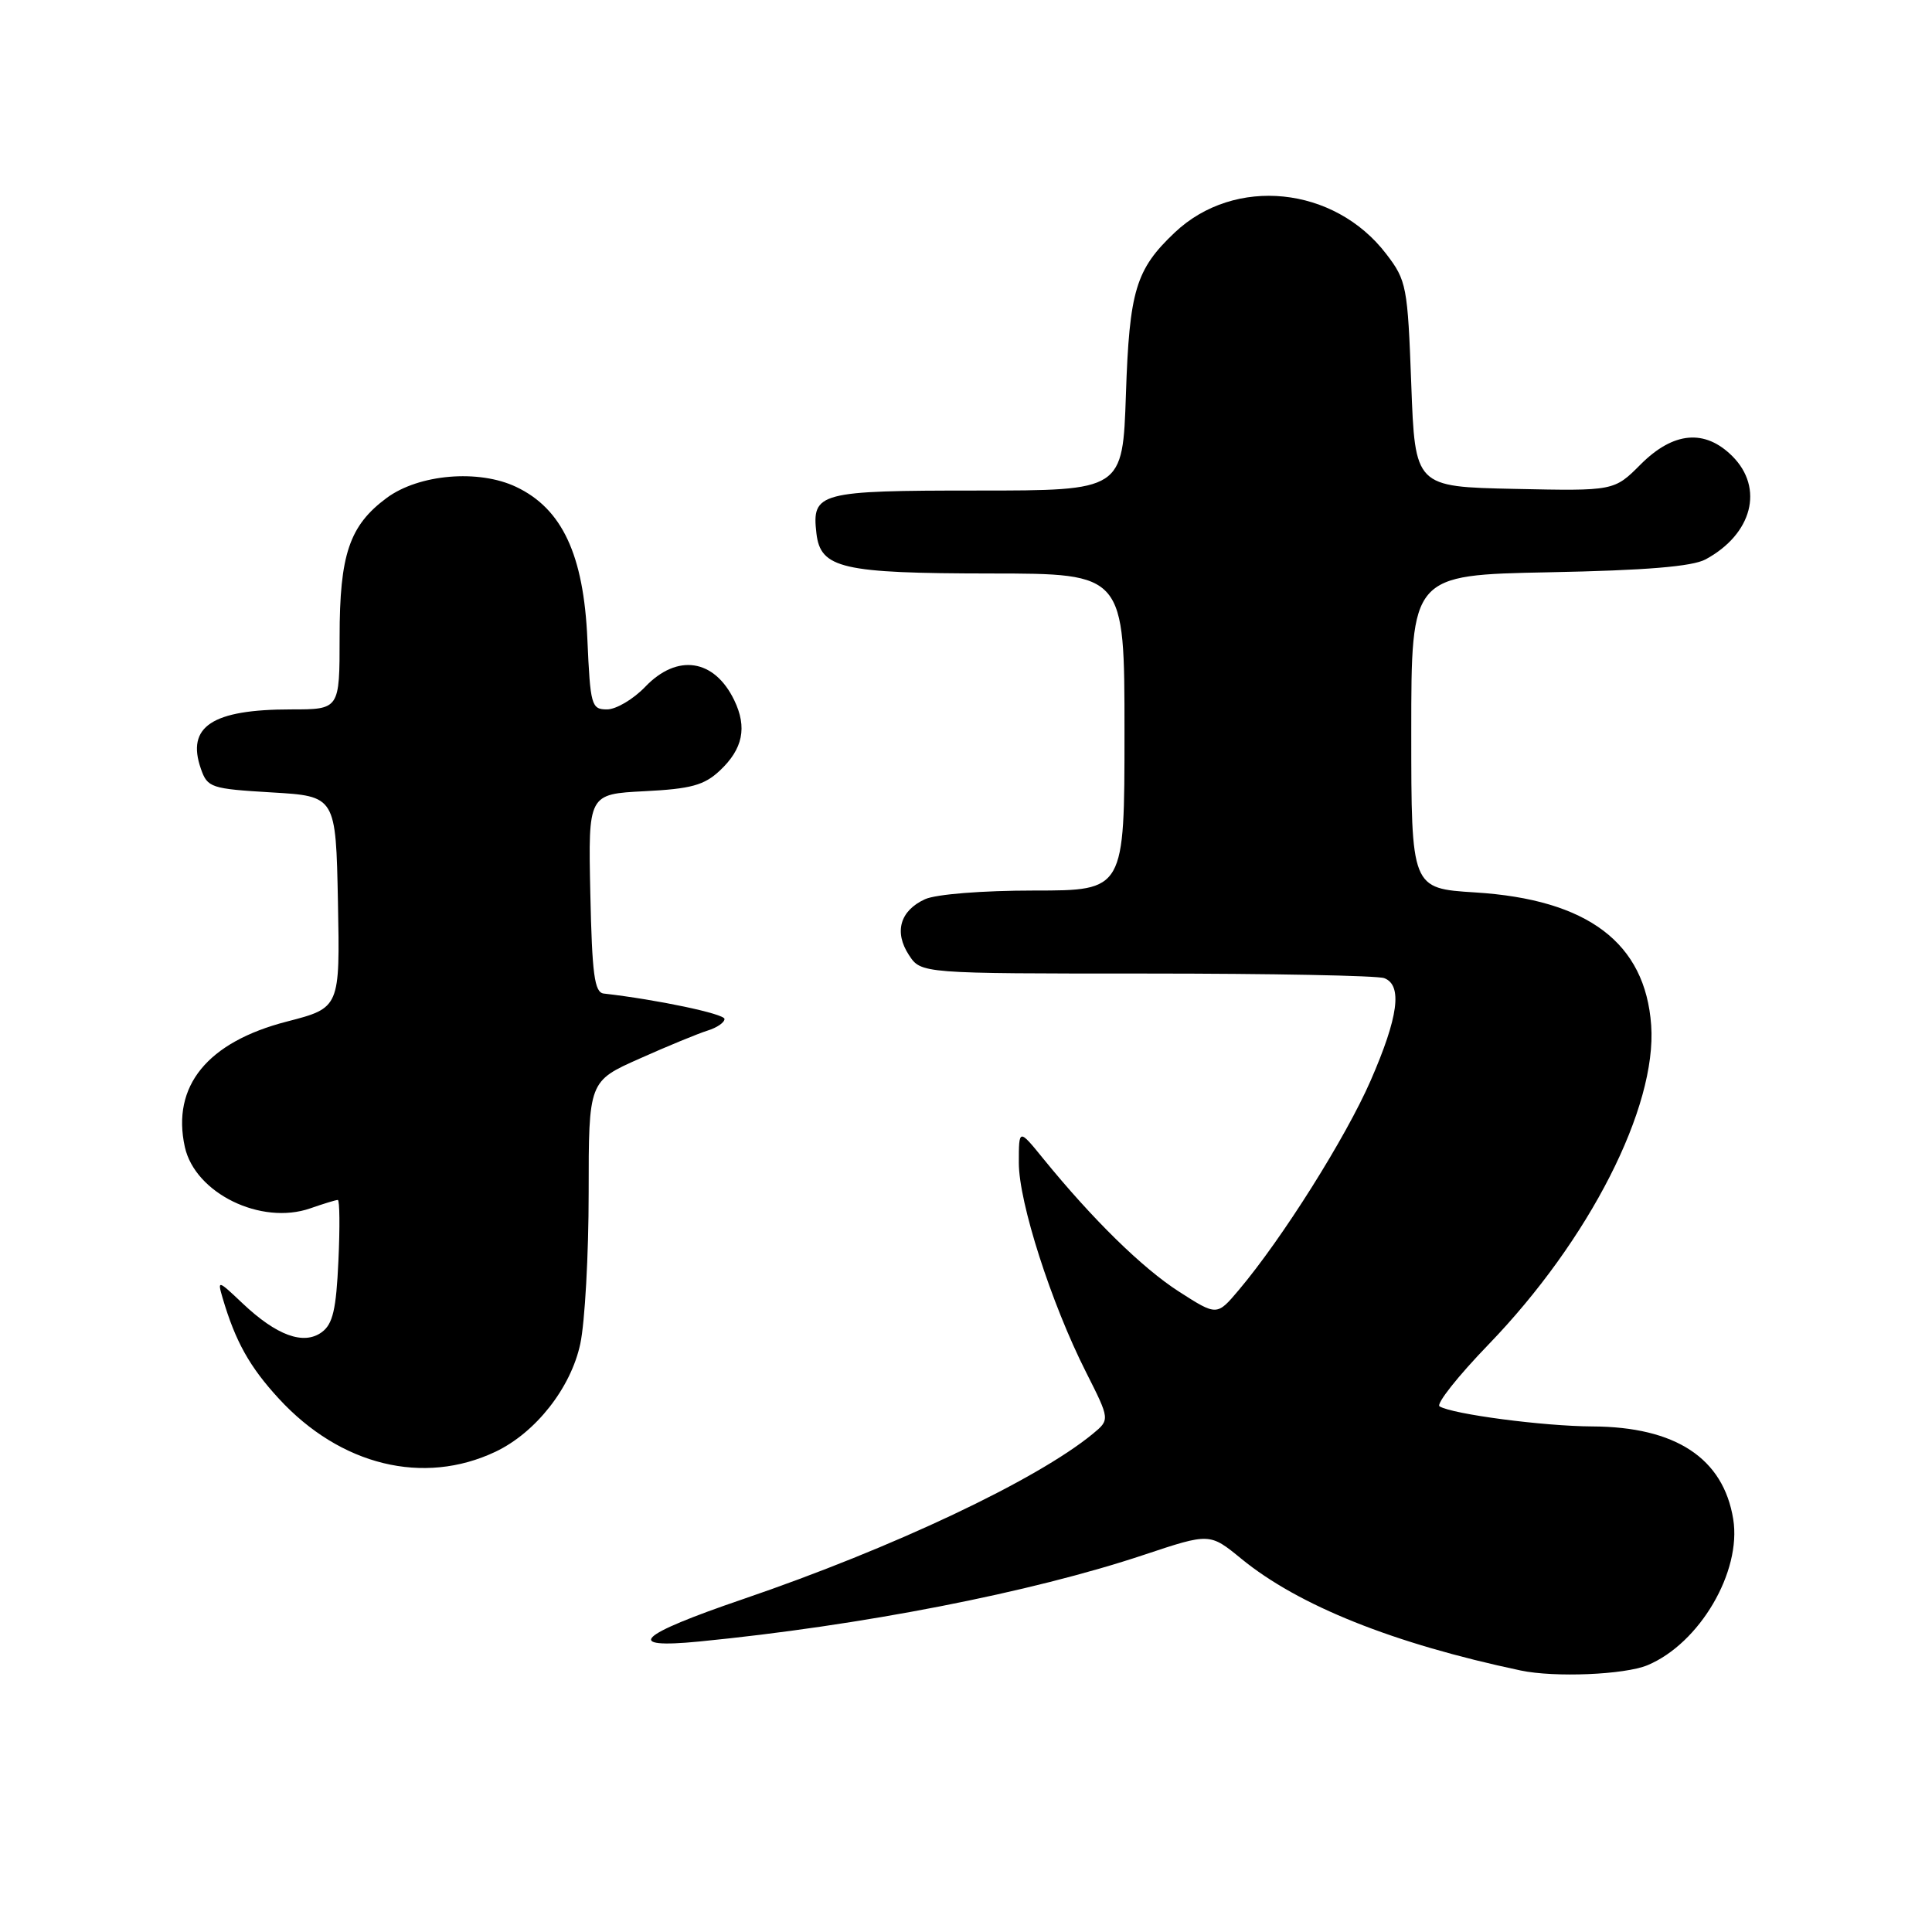 <?xml version="1.0" encoding="UTF-8" standalone="no"?>
<!DOCTYPE svg PUBLIC "-//W3C//DTD SVG 1.1//EN" "http://www.w3.org/Graphics/SVG/1.1/DTD/svg11.dtd" >
<svg xmlns="http://www.w3.org/2000/svg" xmlns:xlink="http://www.w3.org/1999/xlink" version="1.1" viewBox="0 0 256 256">
 <g >
 <path fill="currentColor"
d=" M 218.30 220.65 C 225.21 217.76 230.79 208.25 229.66 201.29 C 228.35 193.22 222.03 189.06 211.00 189.01 C 204.51 188.98 192.45 187.39 190.75 186.35 C 190.26 186.04 193.18 182.35 197.24 178.15 C 210.59 164.32 219.56 146.72 218.79 135.85 C 218.01 124.92 210.39 119.18 195.45 118.25 C 187.00 117.72 187.00 117.72 187.00 96.95 C 187.00 76.19 187.00 76.19 205.25 75.83 C 218.09 75.58 224.24 75.07 226.00 74.12 C 232.19 70.77 233.77 64.68 229.55 60.45 C 225.91 56.82 221.74 57.19 217.40 61.53 C 213.88 65.06 213.88 65.06 200.69 64.78 C 187.50 64.50 187.50 64.50 187.00 50.92 C 186.52 37.94 186.38 37.17 183.69 33.66 C 176.81 24.65 163.59 23.31 155.66 30.81 C 150.49 35.70 149.65 38.50 149.19 52.25 C 148.76 65.00 148.76 65.00 129.50 65.00 C 108.48 65.00 107.55 65.25 108.18 70.67 C 108.72 75.32 111.55 75.97 131.25 75.99 C 149.00 76.00 149.00 76.00 149.00 97.00 C 149.00 118.00 149.00 118.00 137.05 118.00 C 130.16 118.00 124.02 118.49 122.57 119.15 C 119.26 120.66 118.44 123.50 120.44 126.55 C 122.05 129.00 122.05 129.00 151.94 129.00 C 168.38 129.00 182.55 129.27 183.42 129.61 C 185.86 130.54 185.30 134.75 181.61 143.20 C 178.32 150.74 169.90 164.12 164.15 170.93 C 161.25 174.37 161.25 174.37 156.24 171.16 C 151.36 168.03 144.78 161.57 138.23 153.52 C 135.00 149.54 135.00 149.54 135.00 154.08 C 135.00 159.33 139.28 172.67 143.90 181.81 C 147.08 188.11 147.08 188.11 144.79 190.00 C 137.34 196.12 118.35 205.10 98.46 211.89 C 84.43 216.68 82.54 218.50 92.64 217.51 C 114.17 215.40 136.62 211.02 151.62 206.01 C 160.30 203.12 160.30 203.12 164.49 206.55 C 172.08 212.76 184.63 217.78 201.50 221.35 C 206.01 222.30 215.27 221.91 218.30 220.65 Z  M 65.66 192.36 C 70.98 189.83 75.64 183.91 76.89 178.07 C 77.50 175.23 78.00 166.23 78.00 158.08 C 78.00 143.27 78.00 143.27 84.75 140.27 C 88.46 138.61 92.51 136.95 93.75 136.56 C 94.99 136.18 96.00 135.49 96.00 135.02 C 96.00 134.34 87.10 132.46 80.00 131.65 C 78.77 131.51 78.45 129.13 78.22 118.35 C 77.94 105.22 77.94 105.22 85.41 104.84 C 91.56 104.53 93.31 104.05 95.38 102.11 C 98.44 99.24 99.03 96.38 97.29 92.78 C 94.65 87.31 89.74 86.57 85.50 91.00 C 83.92 92.65 81.64 94.00 80.43 94.00 C 78.36 94.00 78.22 93.48 77.83 84.70 C 77.34 73.51 74.49 67.41 68.40 64.52 C 63.42 62.15 55.51 62.83 51.25 65.97 C 46.30 69.63 45.00 73.47 45.00 84.40 C 45.00 94.00 45.00 94.00 38.57 94.00 C 28.10 94.00 24.66 96.27 26.62 101.87 C 27.49 104.37 27.95 104.52 36.02 105.00 C 44.50 105.50 44.50 105.50 44.78 119.52 C 45.05 133.54 45.05 133.54 38.02 135.36 C 27.48 138.07 22.72 143.91 24.49 151.97 C 25.84 158.11 34.59 162.39 41.12 160.11 C 42.87 159.50 44.50 159.00 44.76 159.00 C 45.01 159.00 45.05 162.64 44.84 167.09 C 44.55 173.51 44.10 175.45 42.64 176.52 C 40.24 178.28 36.65 176.97 32.13 172.69 C 28.87 169.60 28.79 169.58 29.50 172.00 C 31.20 177.77 33.08 181.13 36.96 185.34 C 45.12 194.20 56.12 196.88 65.66 192.36 Z "/>
</g>
</svg>